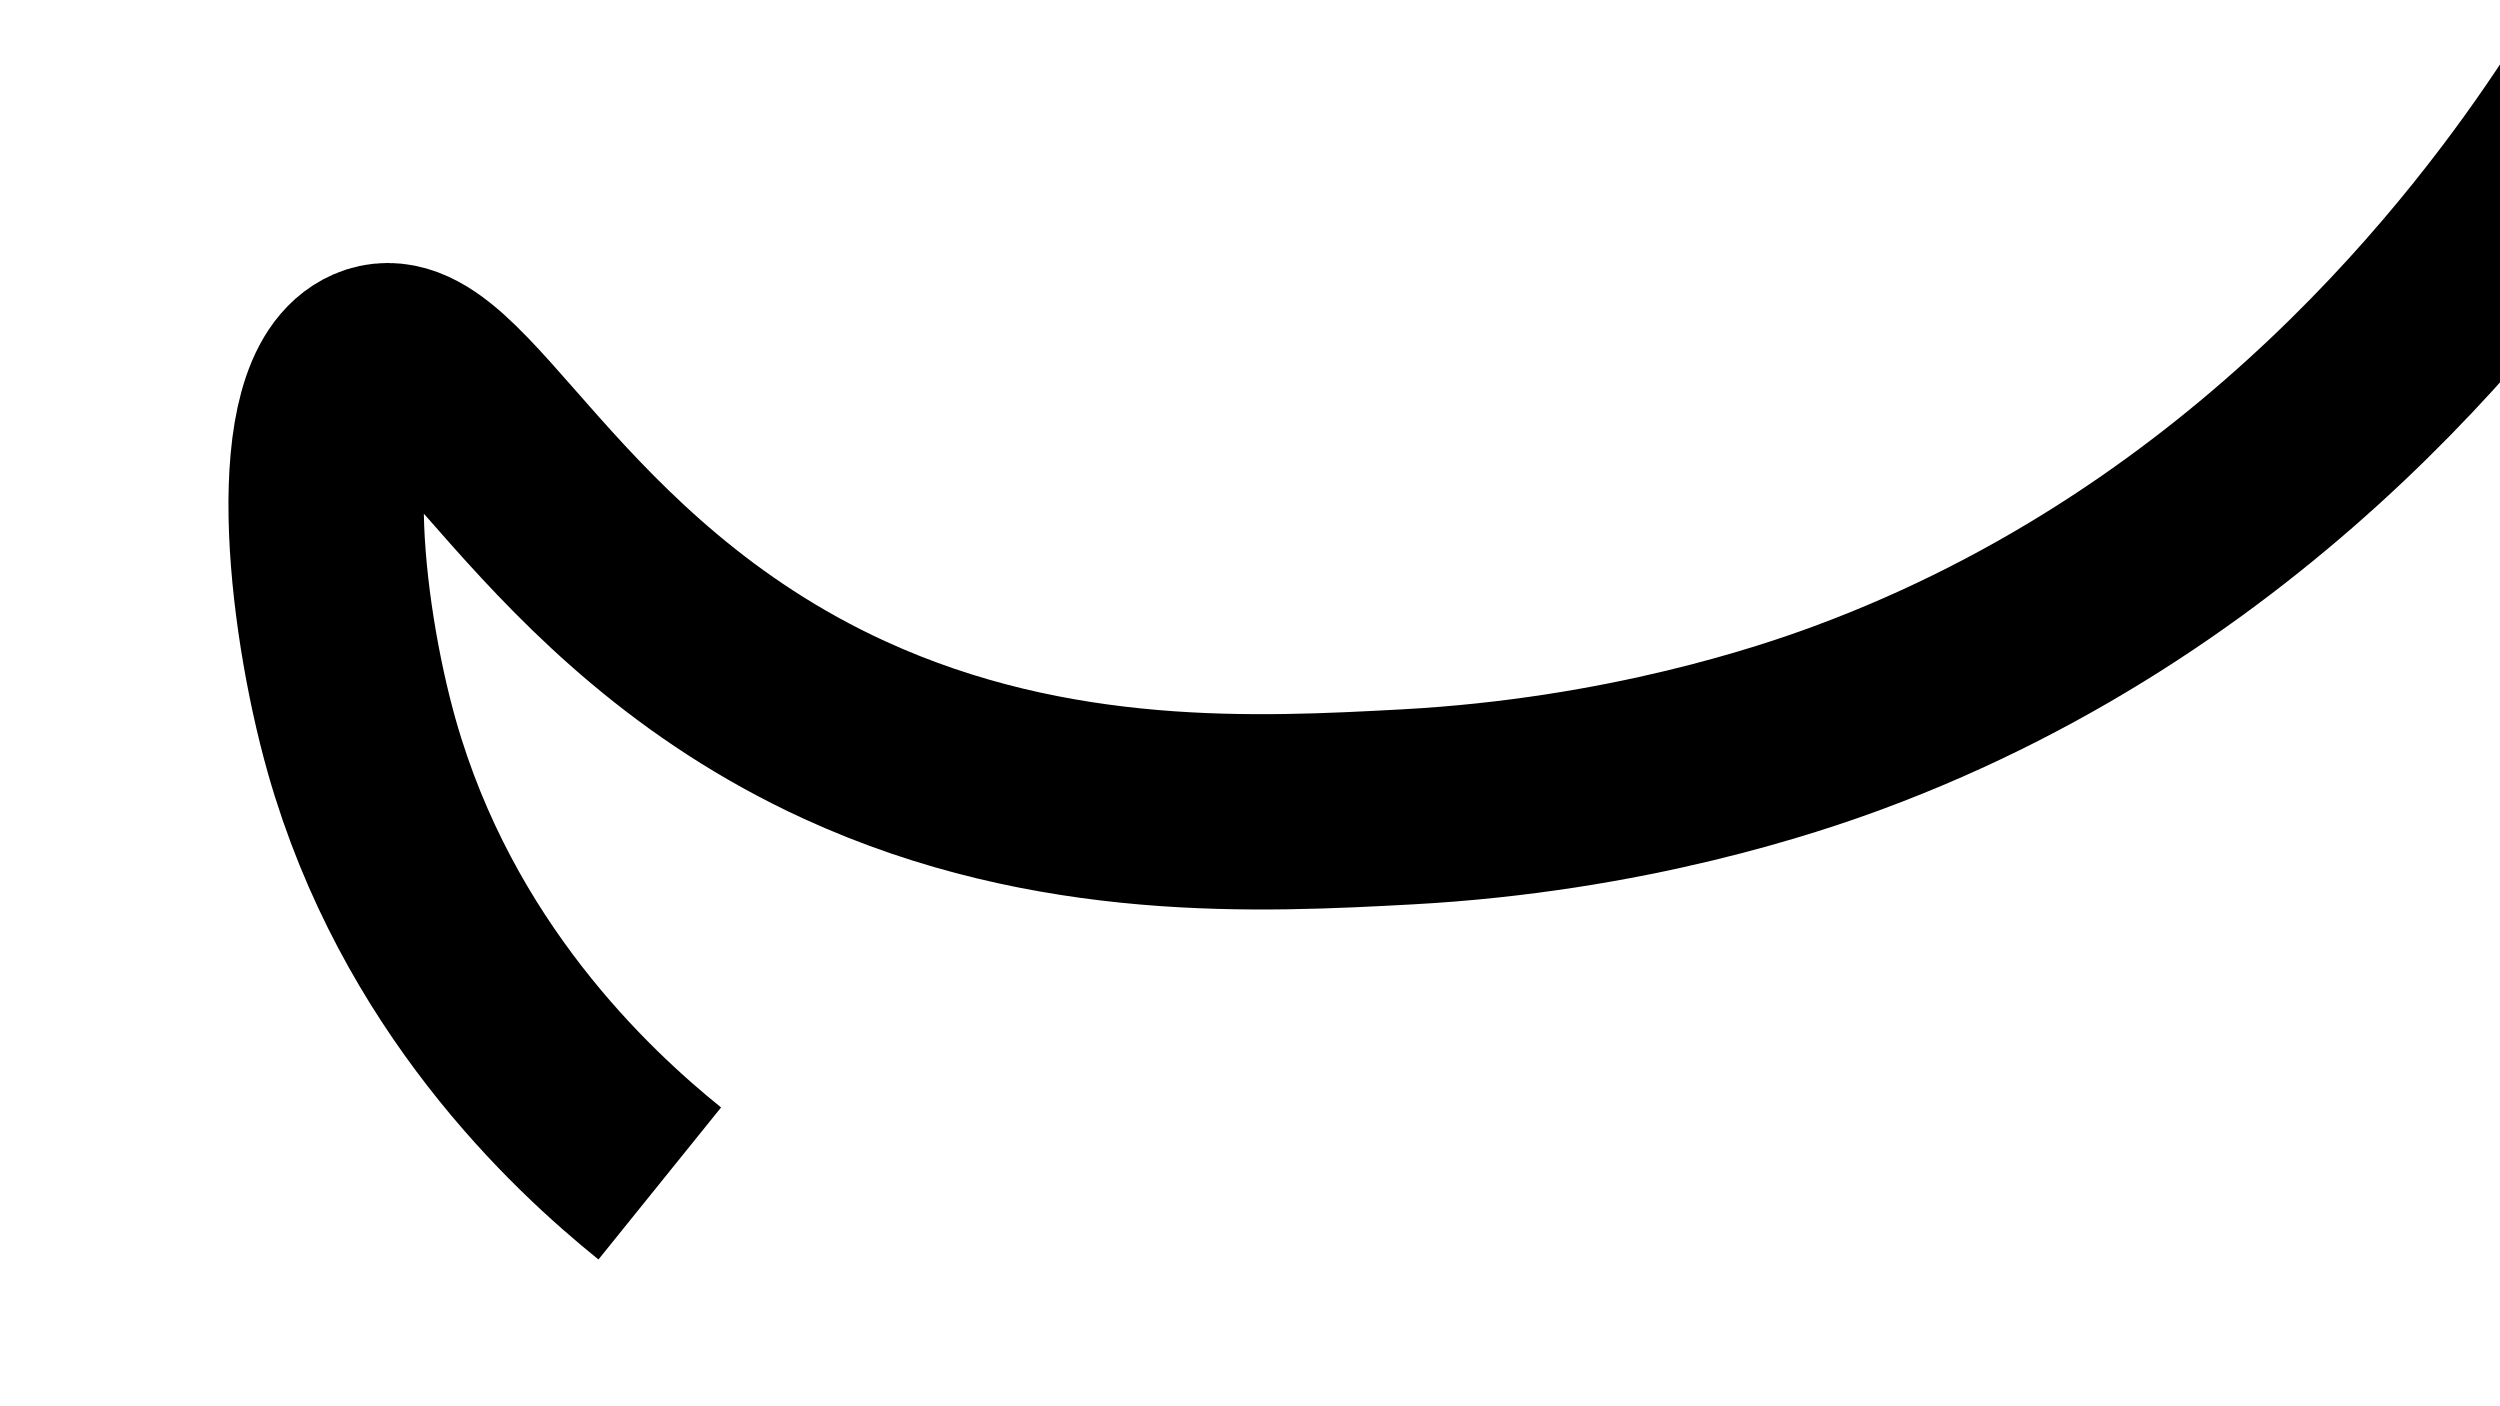 <?xml version="1.0" encoding="utf-8"?>
<!-- Generator: Adobe Illustrator 26.5.1, SVG Export Plug-In . SVG Version: 6.00 Build 0)  -->
<svg version="1.1" id="圖層_1" xmlns="http://www.w3.org/2000/svg" xmlns:xlink="http://www.w3.org/1999/xlink" x="0px" y="0px"
	 viewBox="0 0 1920 1080" style="enable-background:new 0 0 1920 1080;" xml:space="preserve">
<style type="text/css">
	.st0{fill:none;stroke:#000000;stroke-width:150;}
</style>
<path class="st0" d="M506.7,908.9c-62-50-178.9-159.7-228.8-335.6c-29.7-104.9-46-270.2,8.1-293.8c62.7-27.3,130.6,174.6,362.3,281
	c160.5,73.7,320.1,65.2,432,59.2c169.7-9.1,296.1-52.6,339.1-68.5c315.6-116.8,495.7-357.6,566.7-465.7"/>
</svg>
